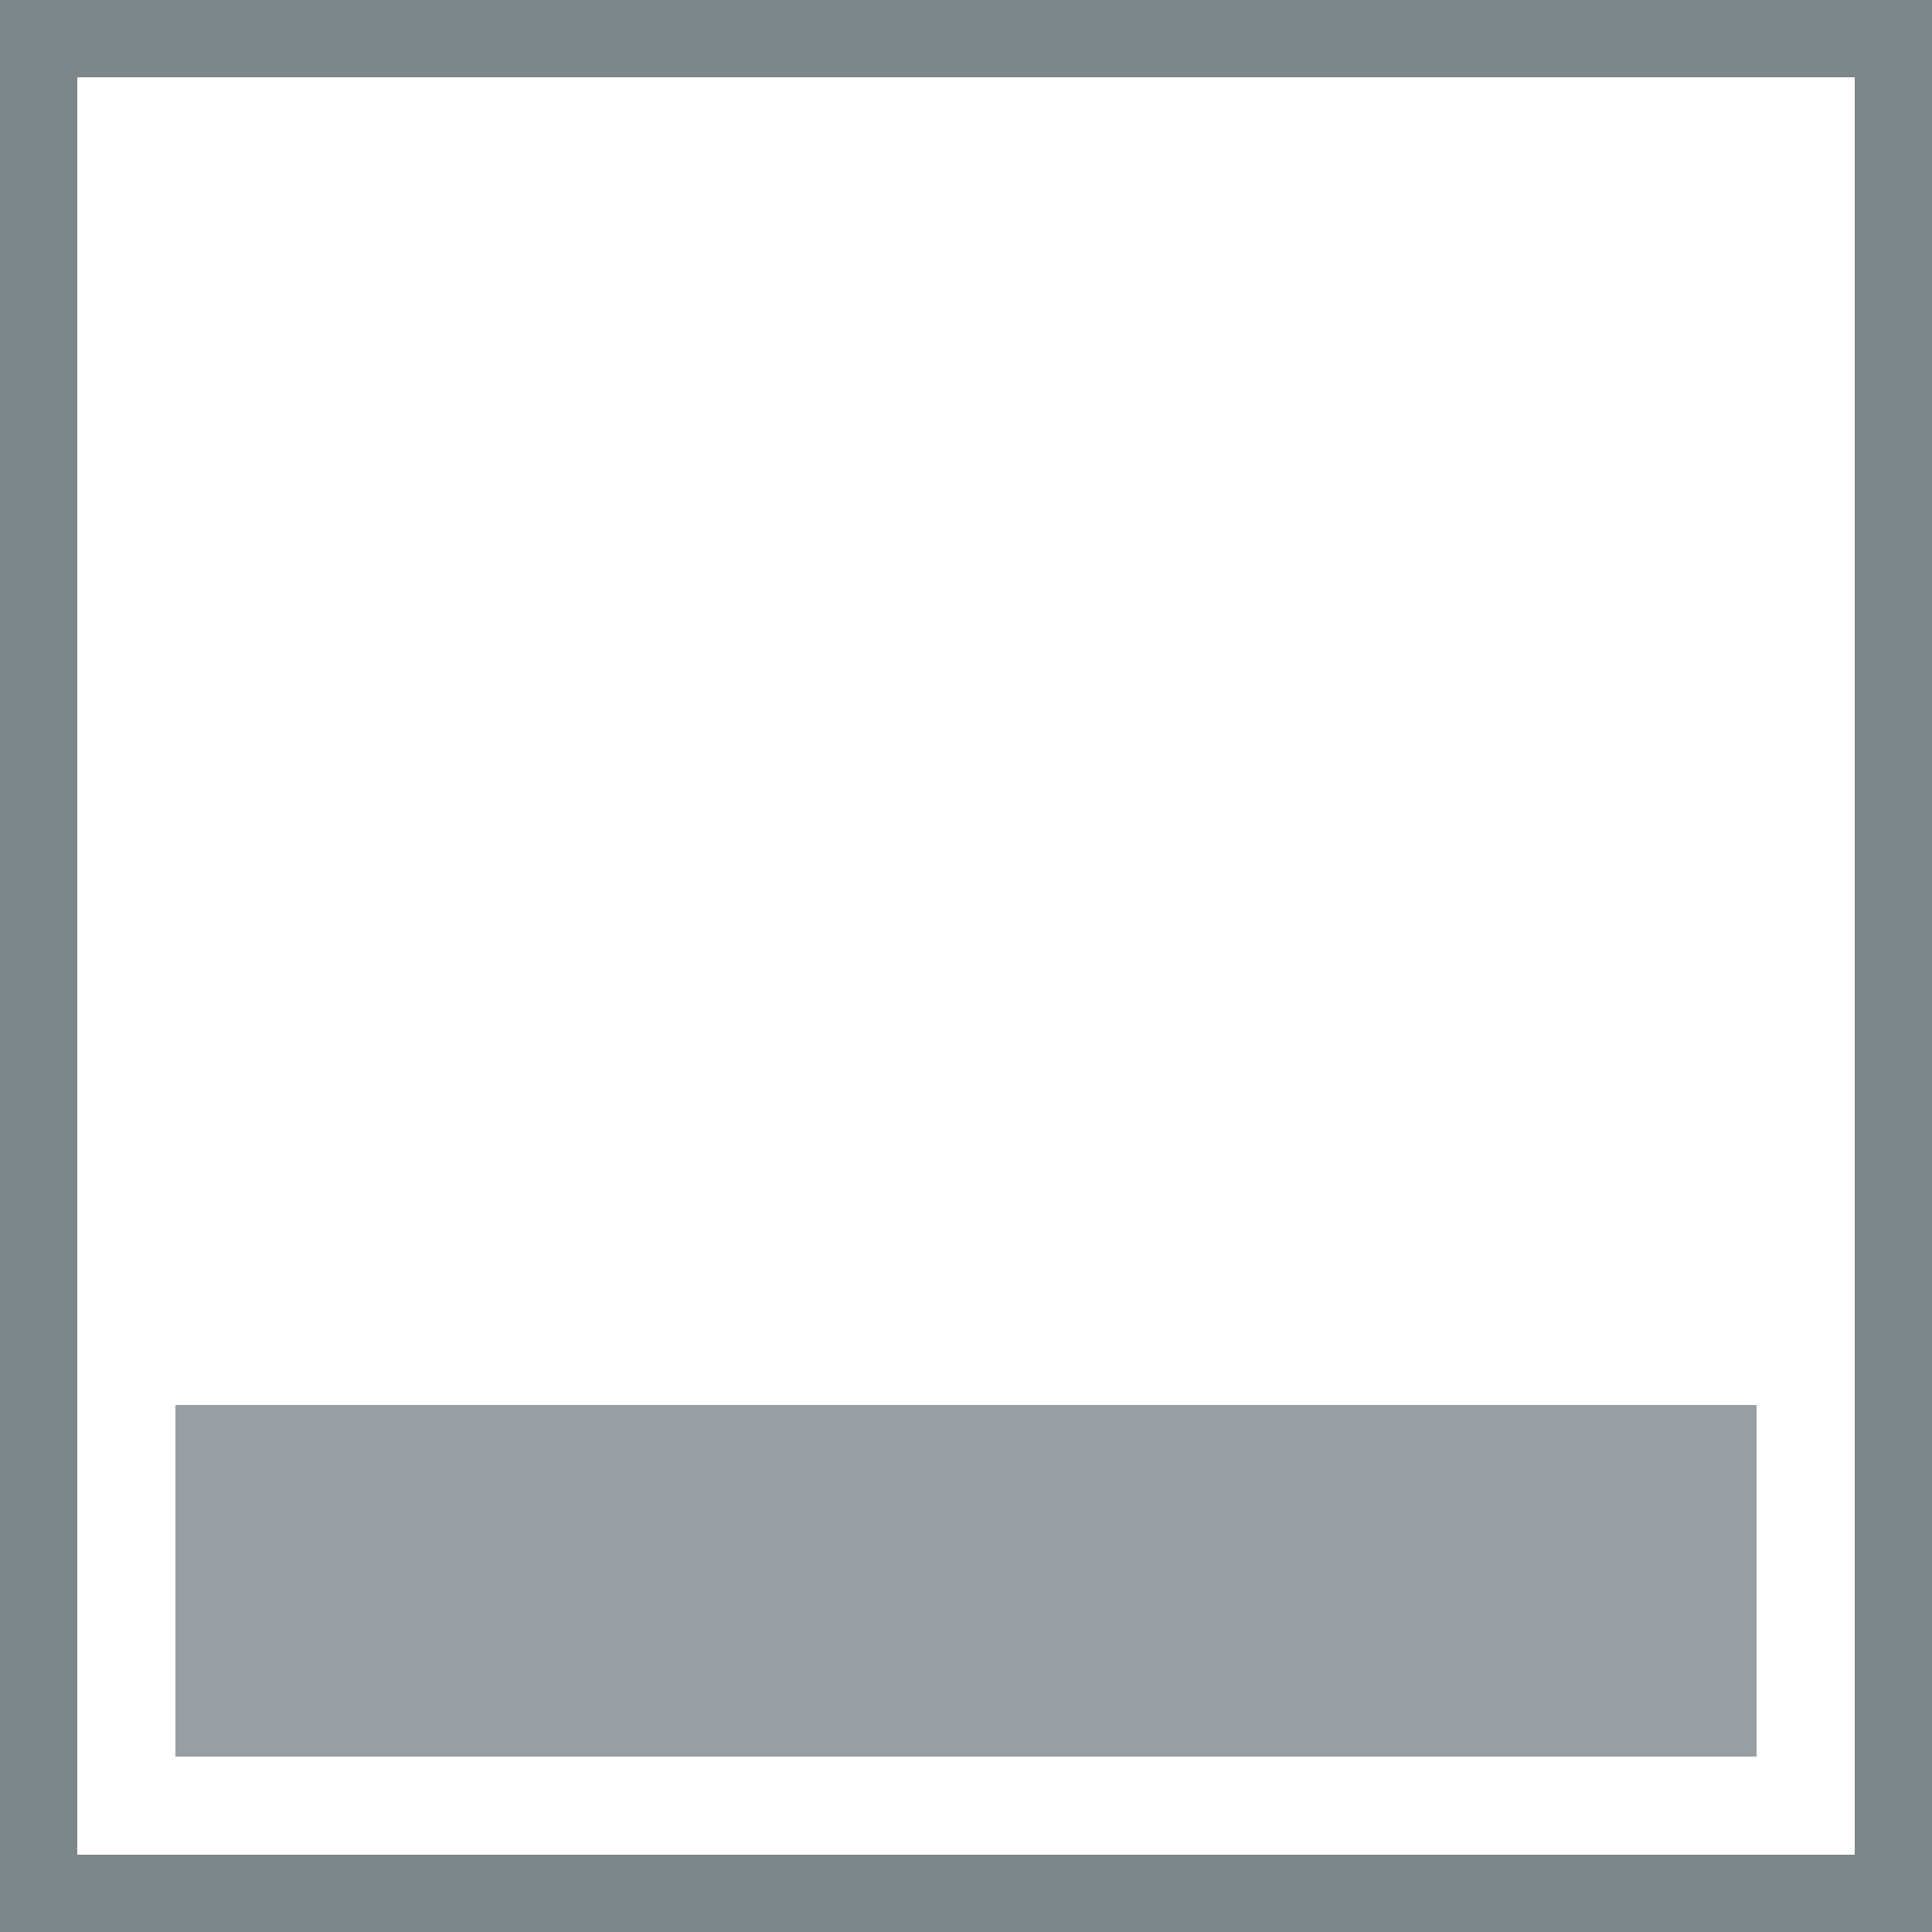 <?xml version="1.0" encoding="utf-8"?>
<!DOCTYPE svg PUBLIC "-//W3C//DTD SVG 1.1//EN" "http://www.w3.org/Graphics/SVG/1.1/DTD/svg11.dtd">
<svg version="1.1" xmlns="http://www.w3.org/2000/svg" xmlns:xlink="http://www.w3.org/1999/xlink" x="0px" y="0px" width="25px"
	 height="25px" viewBox="0 0 25 25" enable-background="new 0 0 25 25" xml:space="preserve">
<g id="Layer_1">
	<g>
		<path fill="#7C8587" d="M24,1v23H1V1H24 M25,0H0v25h25V0L25,0z"/>
	</g>
	<rect x="2.27" y="18.18" fill="#979FA2" width="20.46" height="4.55"/>
</g>
<g id="Layer_3" display="none">
	<g display="inline">
		<g id="XMLID_5_">
			<g>
				<rect x="18.18" y="18.18" fill="#979FA2" width="2.27" height="2.27"/>
				<rect x="20.45" y="18.18" fill="#979FA2" width="2.28" height="2.27"/>
				<rect x="15.91" y="18.18" fill="#979FA2" width="2.27" height="2.27"/>
				<rect x="6.82" y="18.18" fill="#979FA2" width="2.27" height="2.27"/>
				<rect x="11.36" y="18.18" fill="#979FA2" width="2.28" height="2.27"/>
				<rect x="9.09" y="18.18" fill="#979FA2" width="2.27" height="2.27"/>
				<rect x="2.27" y="18.18" fill="#979FA2" width="2.28" height="2.27"/>
				<rect x="4.55" y="18.18" fill="#979FA2" width="2.27" height="2.27"/>
				<rect x="13.64" y="18.18" fill="#979FA2" width="2.27" height="2.27"/>
				<rect x="20.45" y="20.45" fill="#979FA2" width="2.28" height="2.28"/>
				<rect x="18.18" y="20.45" fill="#979FA2" width="2.27" height="2.28"/>
				<rect x="15.91" y="20.45" fill="#979FA2" width="2.27" height="2.28"/>
				<rect x="13.64" y="20.45" fill="#979FA2" width="2.27" height="2.28"/>
				<rect x="11.36" y="20.45" fill="#979FA2" width="2.28" height="2.28"/>
				<rect x="9.09" y="20.45" fill="#979FA2" width="2.27" height="2.28"/>
				<rect x="6.82" y="20.45" fill="#979FA2" width="2.27" height="2.28"/>
				<rect x="4.55" y="20.45" fill="#979FA2" width="2.27" height="2.28"/>
				<rect x="2.27" y="20.45" fill="#979FA2" width="2.28" height="2.28"/>
			</g>
		</g>
	</g>
</g>
<g id="Layer_2">
</g>
</svg>

